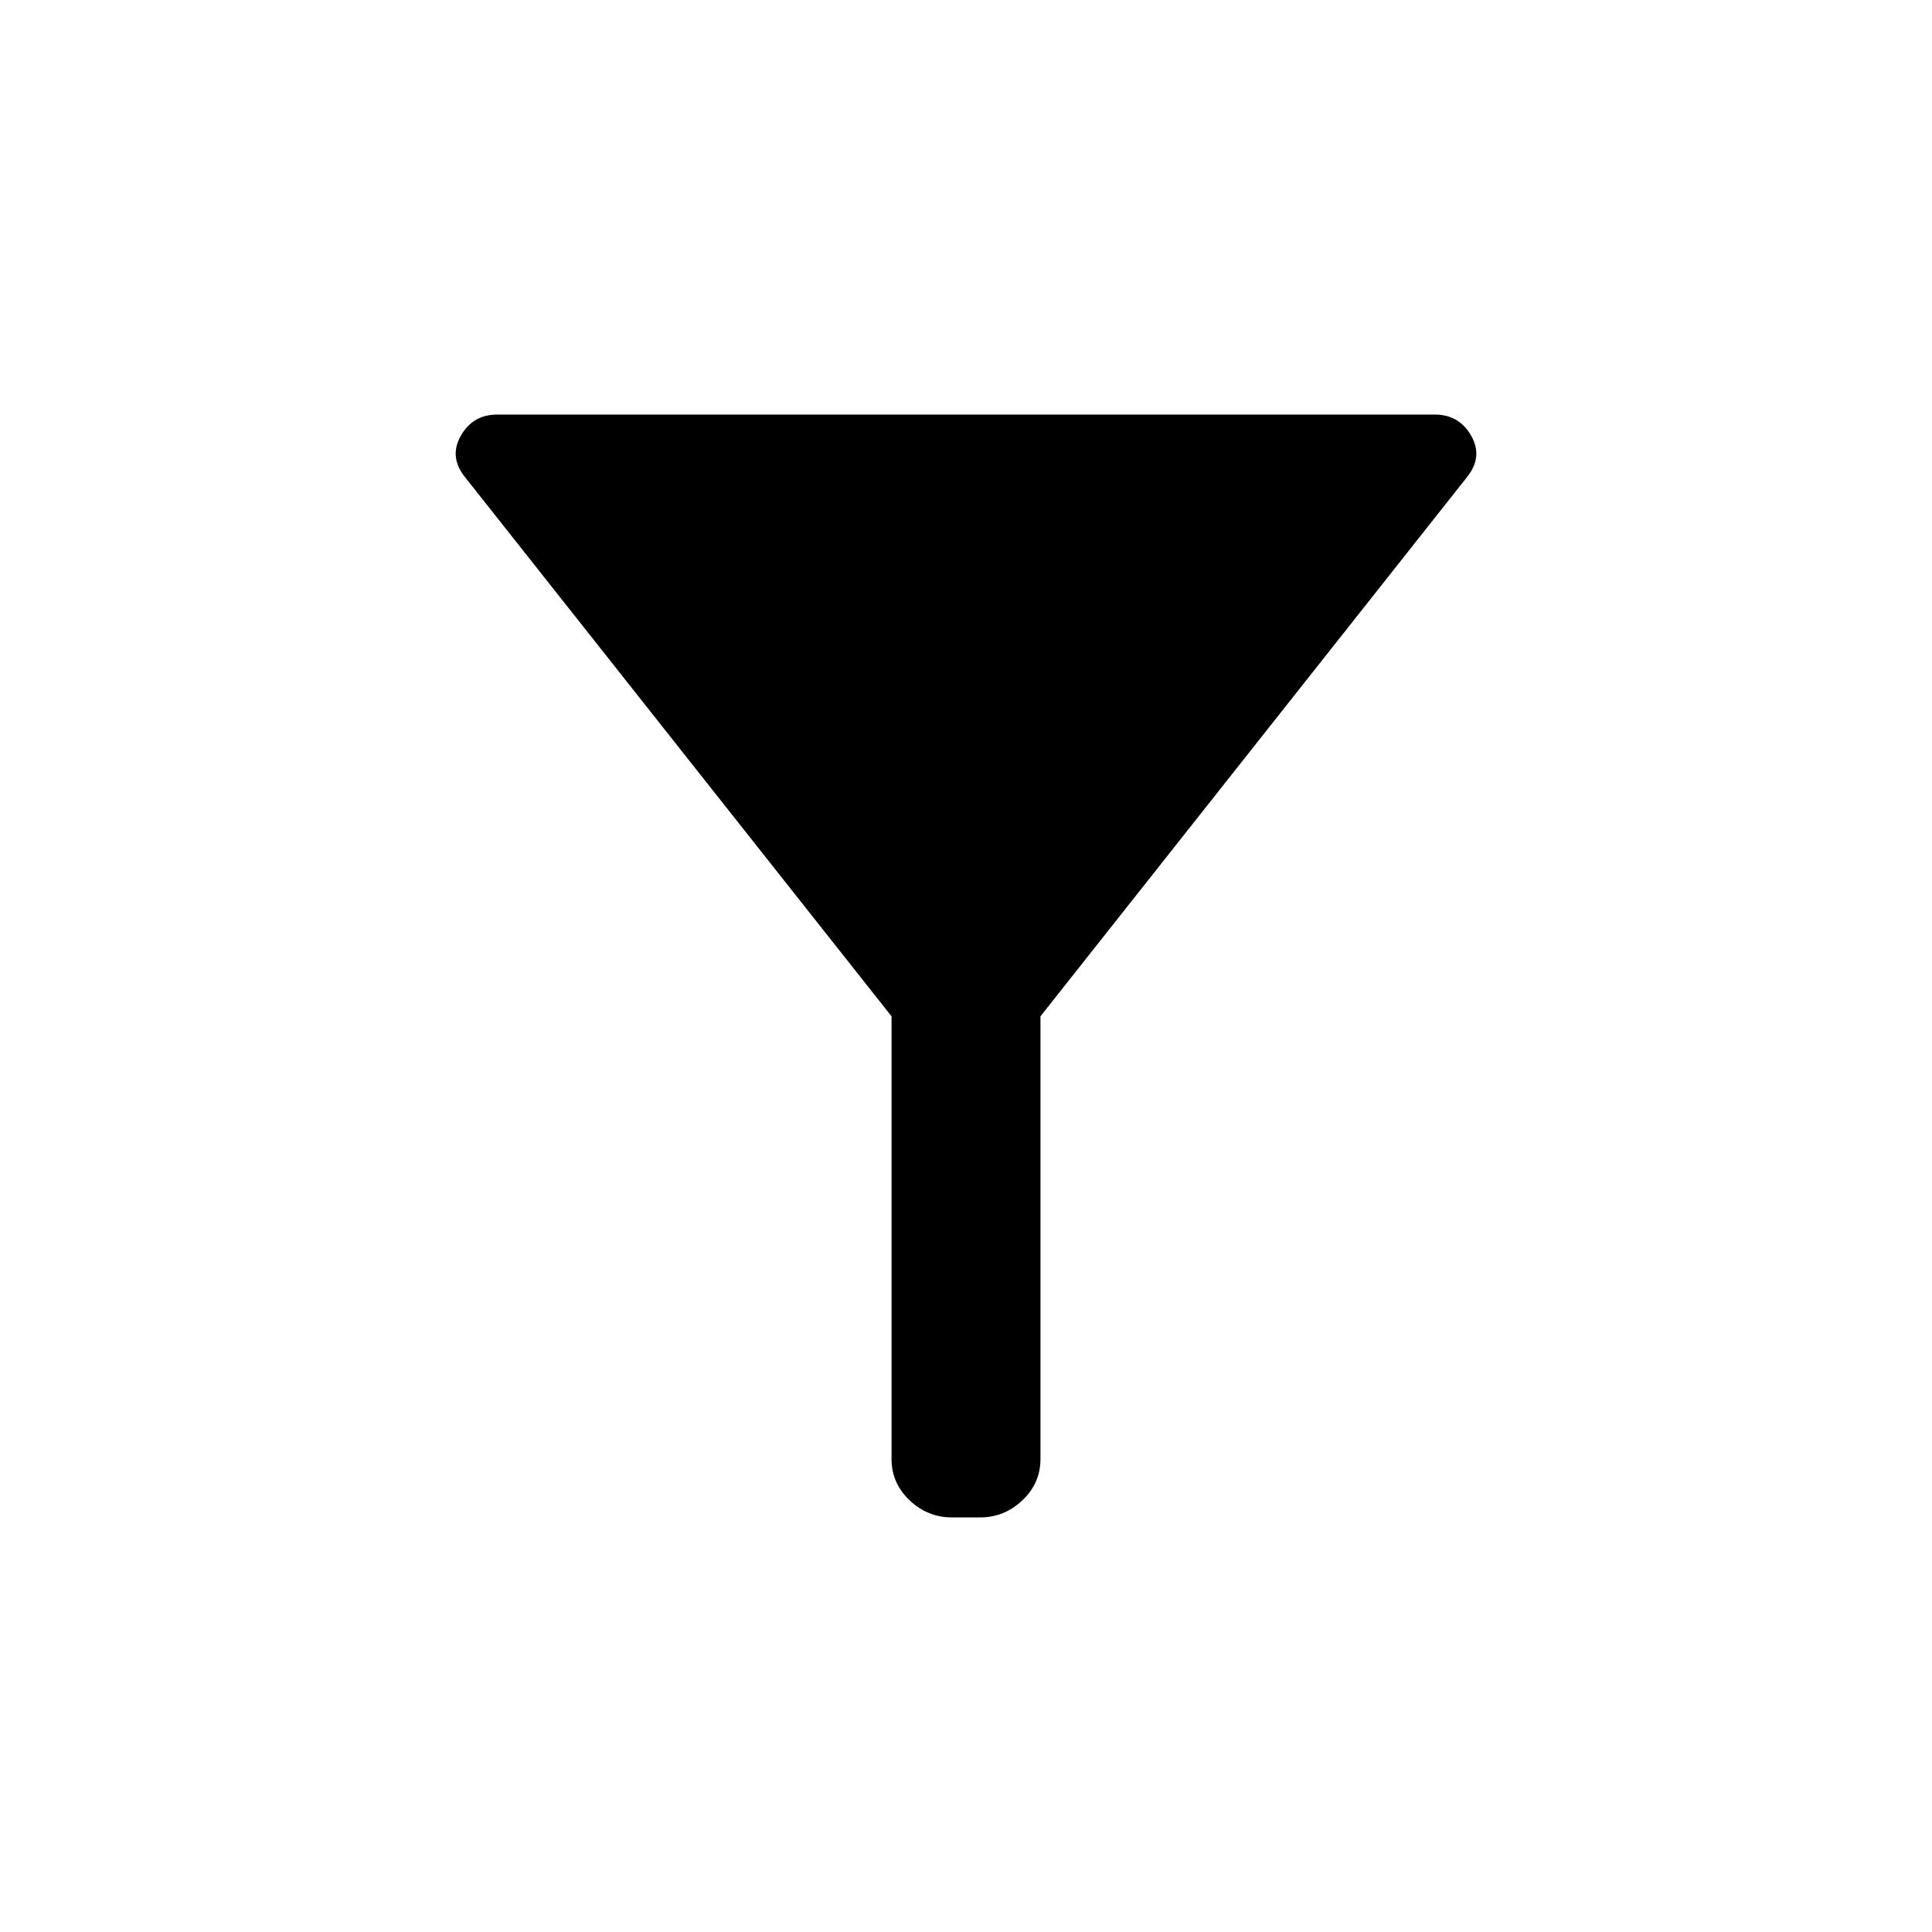 <svg xmlns="http://www.w3.org/2000/svg" height="24" width="24"><path d="M12.925 12.625v5.5q0 .3-.225.513-.225.212-.525.212h-.35q-.3 0-.525-.212-.225-.213-.225-.513v-5.5l-5.3-6.7q-.2-.25-.05-.513.15-.262.45-.262h11.65q.3 0 .45.262.15.263-.05.513Z"/></svg>